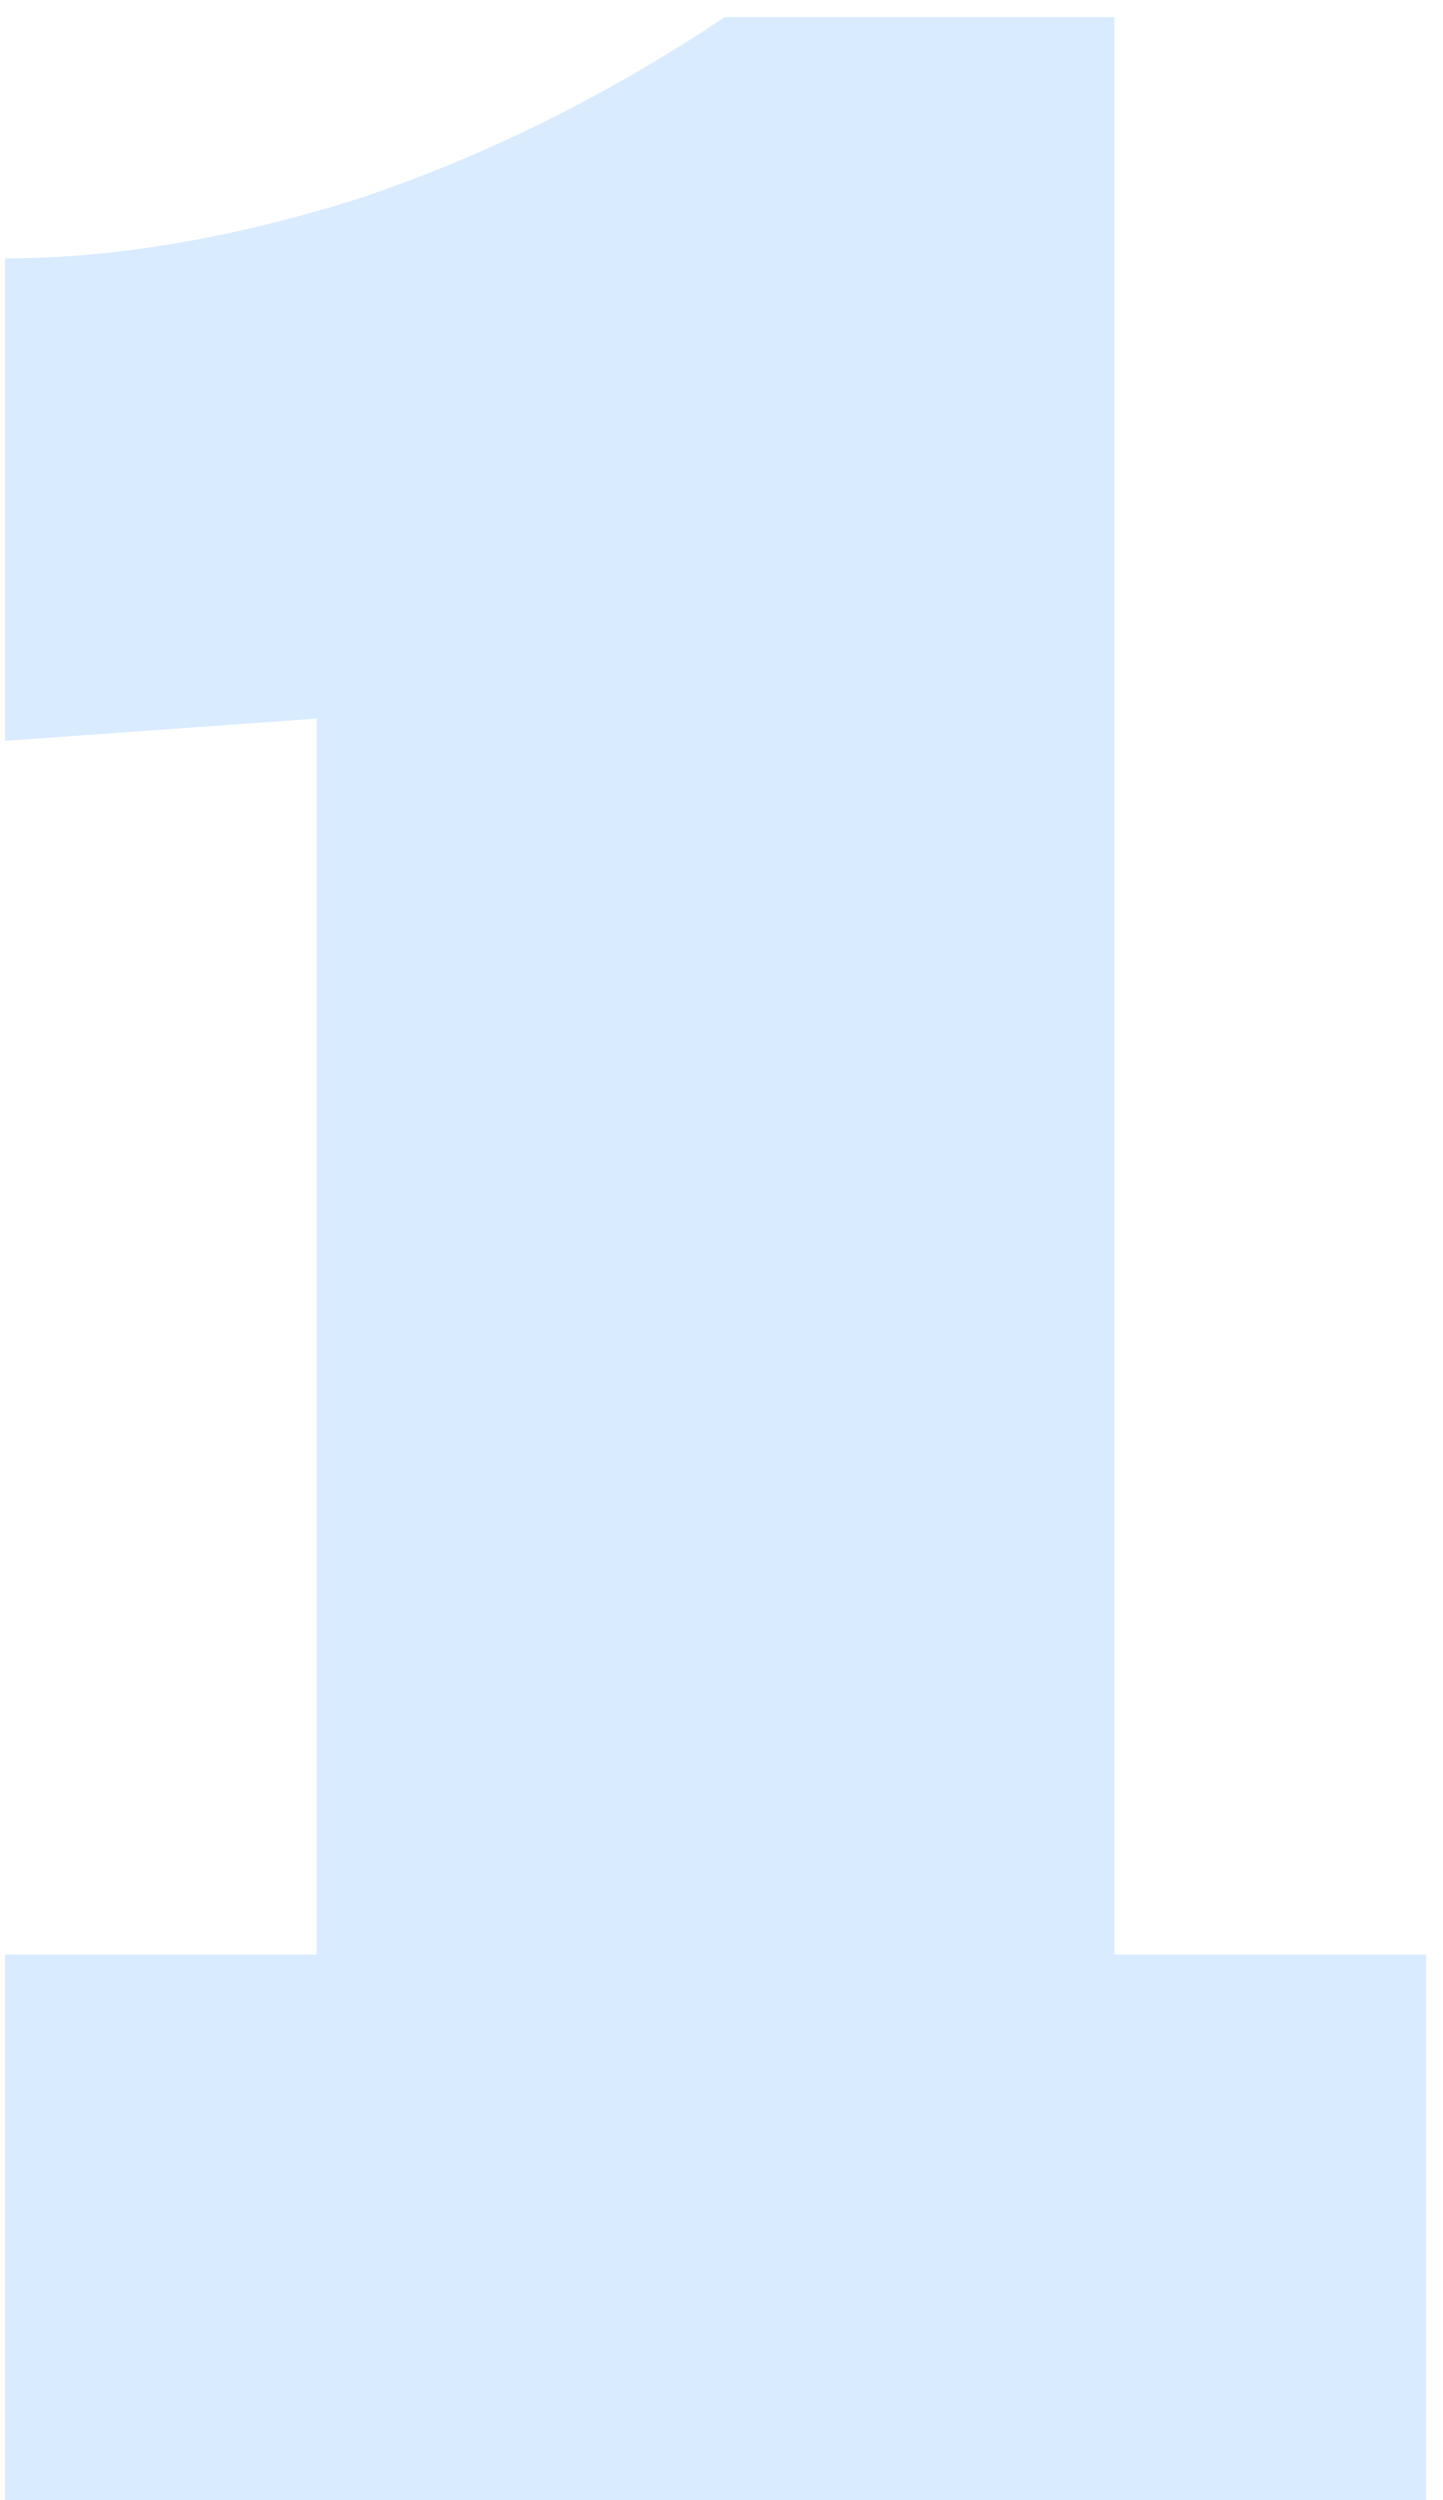<svg width="56" height="97" viewBox="0 0 56 97" fill="none" xmlns="http://www.w3.org/2000/svg"><path d="M.192 75.832h12.096V27.88l-12.096.864v-18.72c4.224 0 8.784-.768 13.68-2.304C18.768 6.088 23.52 3.736 28.128.664h15.12v75.168h12.096V97H.192V75.832z" fill="#027BFD" fill-opacity=".15"/></svg>